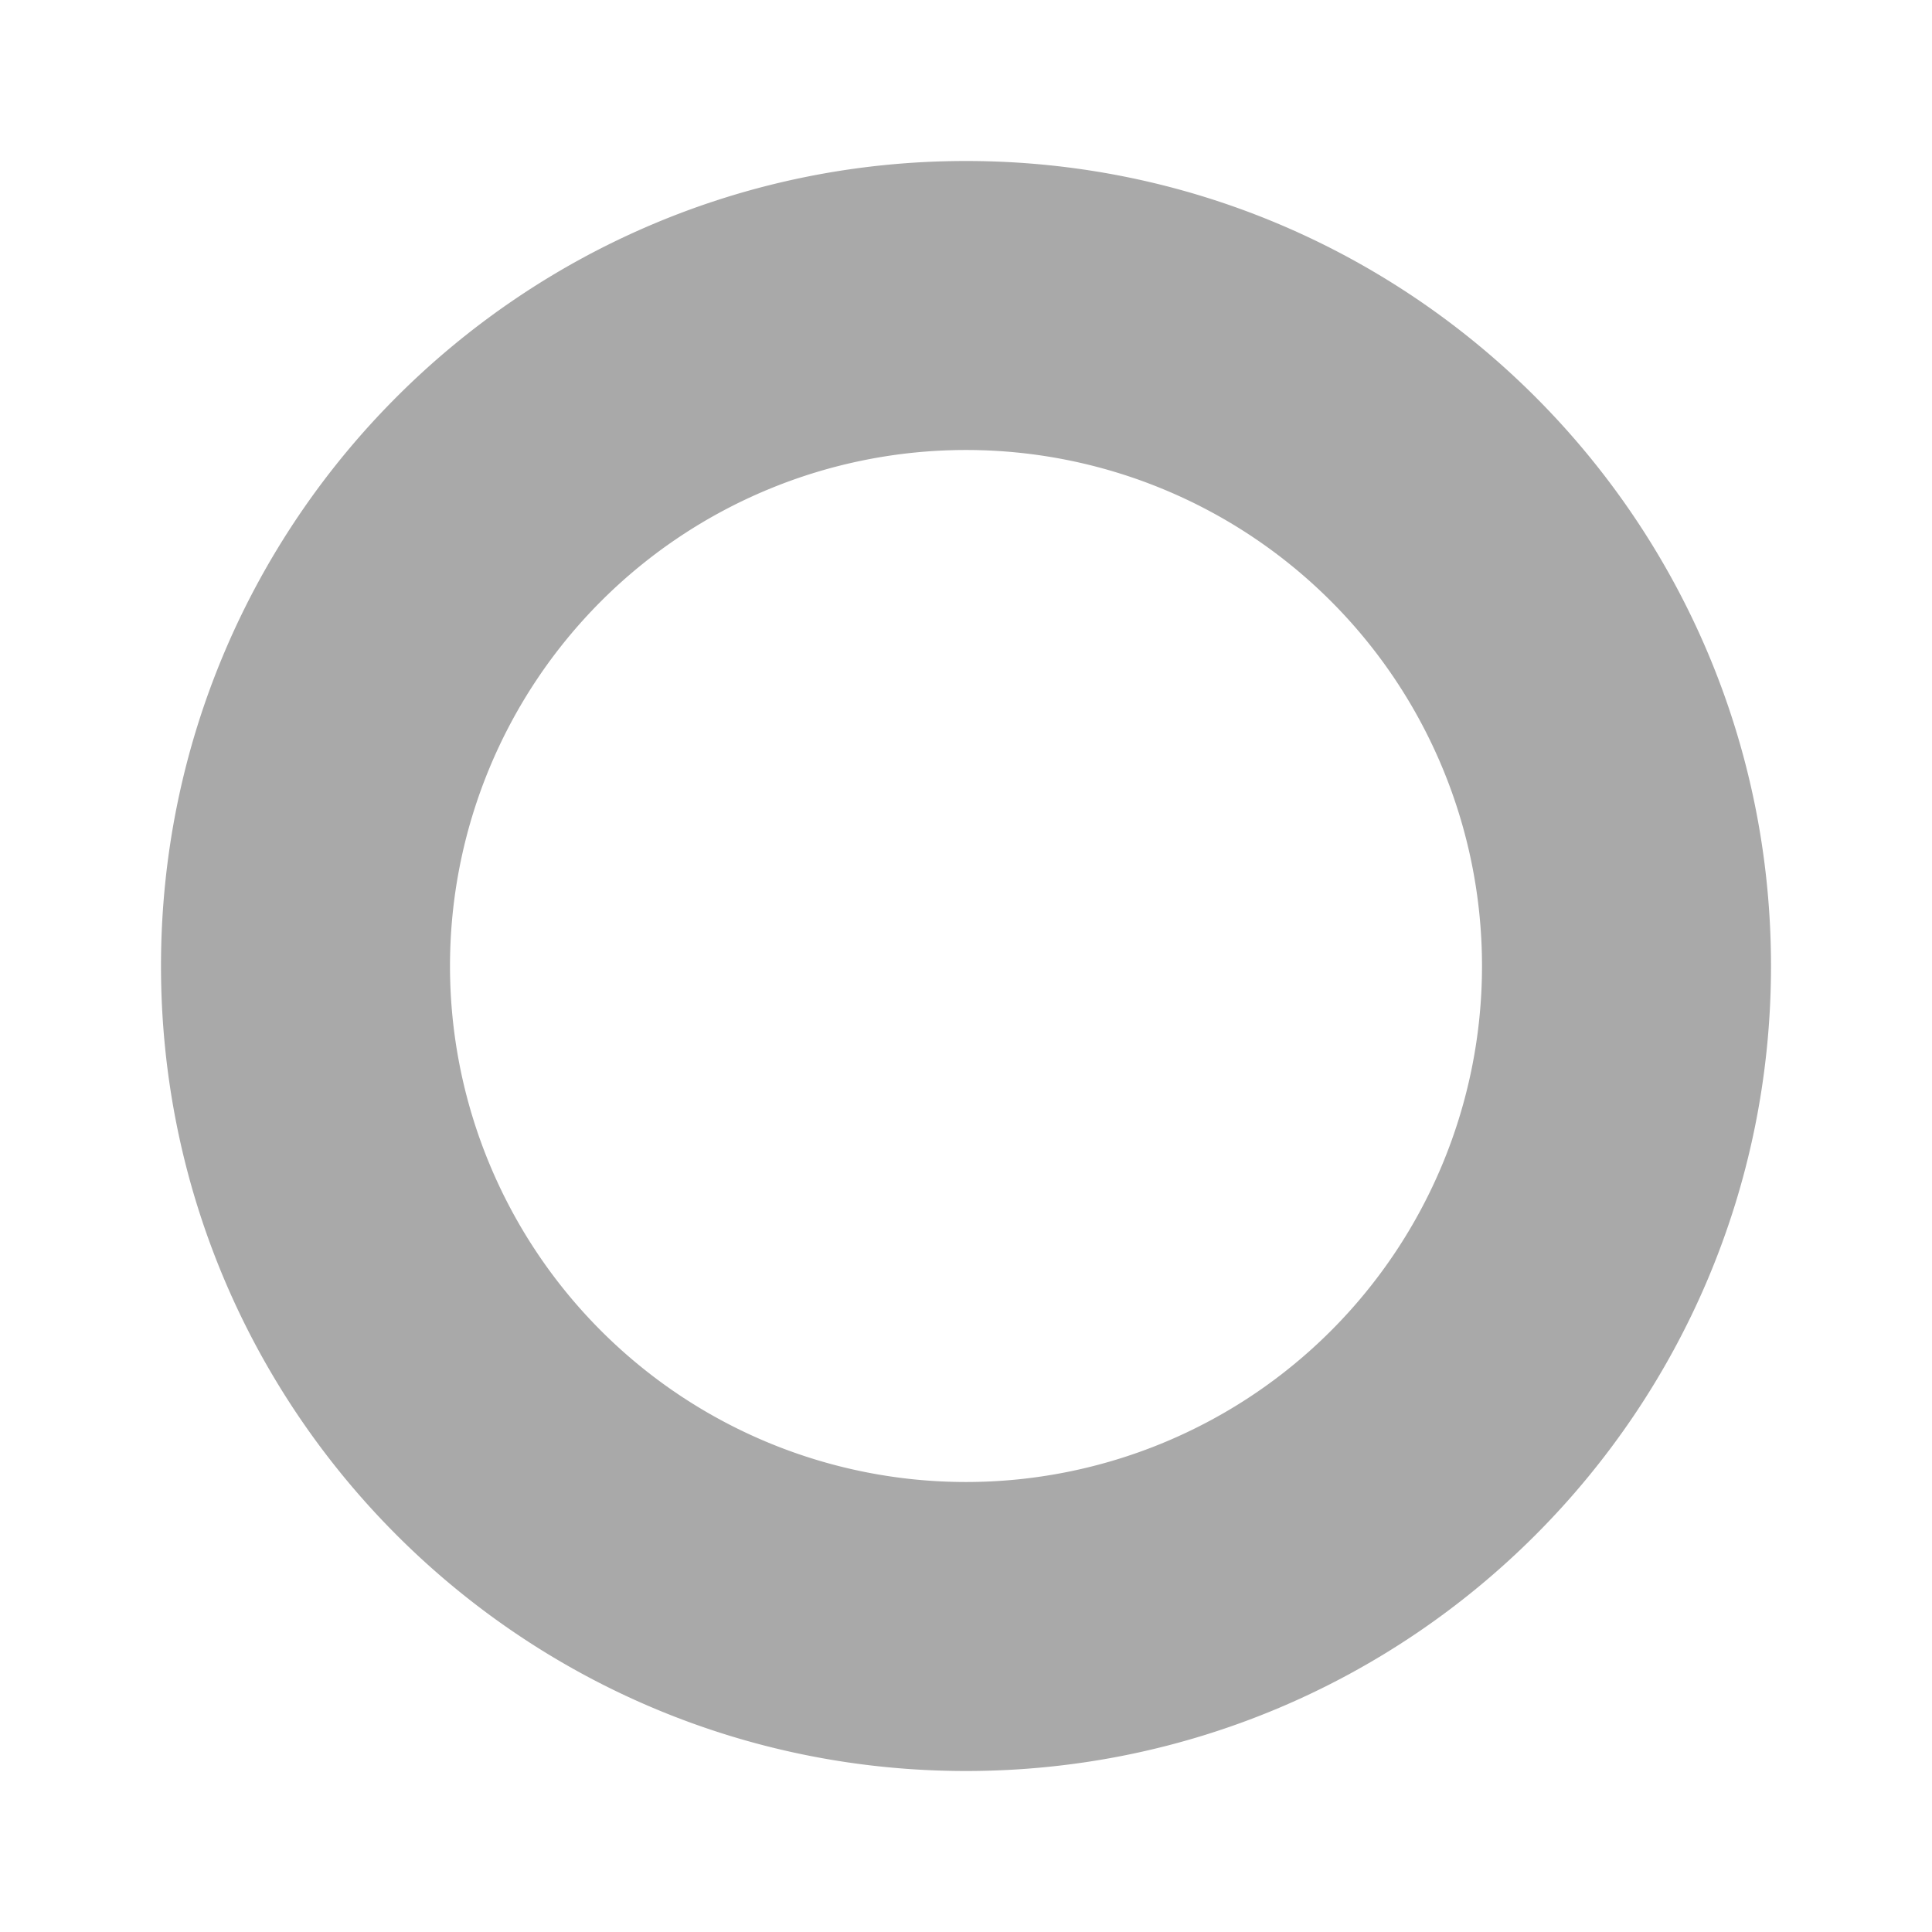 <svg xmlns="http://www.w3.org/2000/svg" width="24" height="24" viewBox="0 0 24 24"><path fill="#A9A9A9" fill-rule="evenodd" d="M12 2c5.523 0 10 4.477 10 10s-4.477 10-10 10S2 17.523 2 12 6.477 2 12 2Zm0 3.59a6.41 6.41 0 1 0 0 12.82 6.41 6.41 0 0 0 0-12.82Z"/></svg>